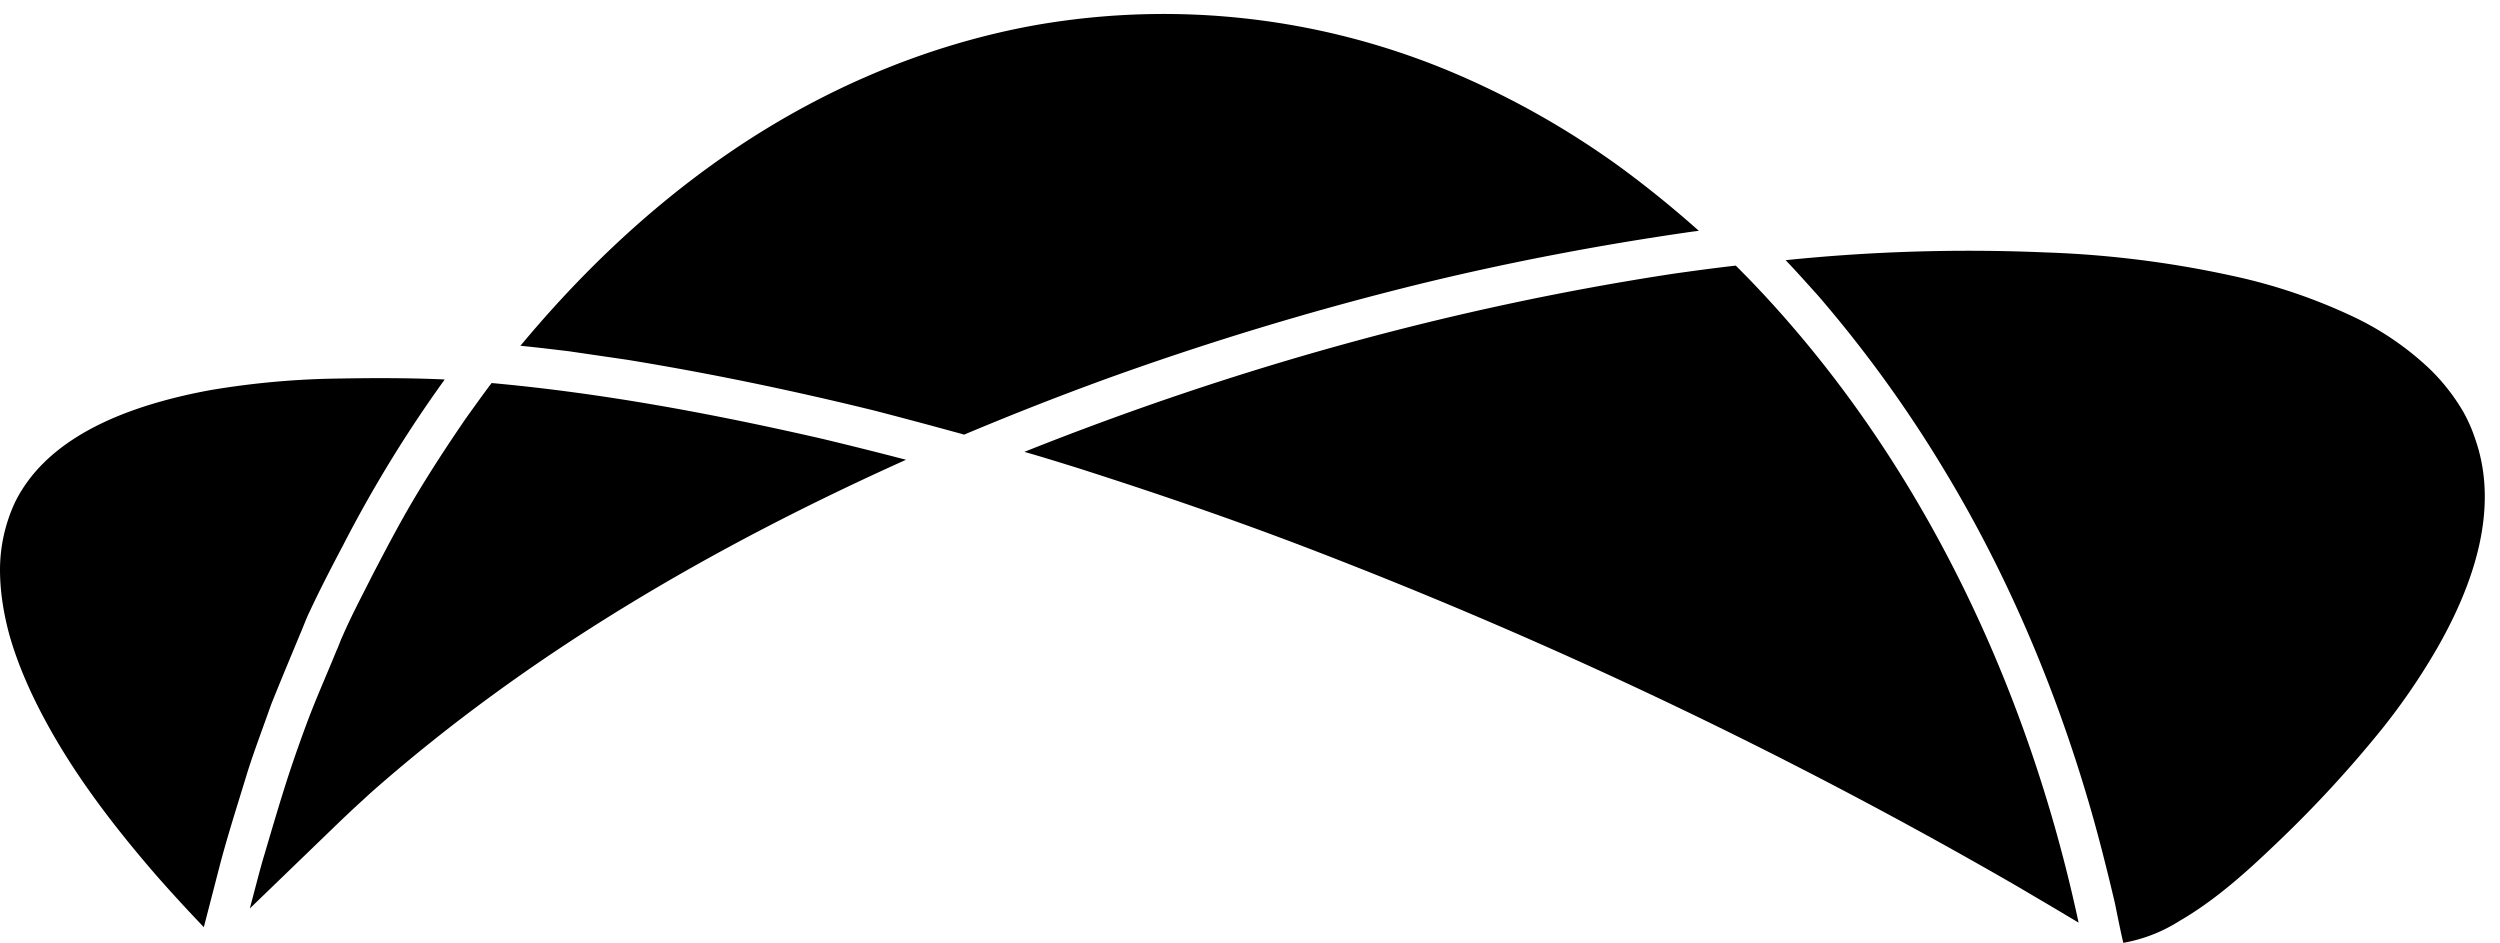 <svg xmlns="http://www.w3.org/2000/svg" fill-rule="evenodd" stroke-miterlimit="1.414" clip-rule="evenodd" stroke-linejoin="round" viewBox="0 0 16.095 6.071"><path d="M13.67 6.07a.998.998 0 0 0 .36-.14c.23-.133.43-.313.622-.497a7.635 7.635 0 0 0 .688-.746 4.182 4.182 0 0 0 .355-.522c.226-.397.4-.888.24-1.34a.967.967 0 0 0-.08-.18 1.284 1.284 0 0 0-.217-.274 1.892 1.892 0 0 0-.475-.326 3.567 3.567 0 0 0-.795-.27 6.652 6.652 0 0 0-1.202-.15 11.5 11.5 0 0 0-1.67.05c.07.073.138.15.206.225a8.15 8.15 0 0 1 .814 1.124c.4.66.706 1.38.924 2.117.066.222.122.446.175.67.018.087.035.175.055.26zm-12.358-.1l.106-.41c.053-.2.117-.397.177-.595.046-.144.1-.285.15-.428.06-.15.123-.3.185-.45.022-.05.04-.102.065-.153.067-.143.14-.284.214-.424a8.356 8.356 0 0 1 .647-1.057l.007-.01c-.224-.01-.45-.01-.673-.006a5.332 5.332 0 0 0-.826.073 3.502 3.502 0 0 0-.247.053c-.395.1-.83.286-1.02.67A1.034 1.034 0 0 0 0 3.666c0 .142.023.283.06.42.06.212.154.415.262.608.188.335.424.64.674.93.103.118.21.234.318.347zm12.07-.03c-.328-1.53-1.028-3.013-2.124-4.146l-.056-.057-.027-.027c-.133.015-.266.033-.4.052-1.433.218-2.833.61-4.18 1.147.112.032.224.067.337.102.47.15.94.31 1.402.485a32.101 32.101 0 0 1 4.653 2.21c.198.117.198.116.395.234zM1.608 5.849l.58-.56c.1-.095.1-.094.2-.186 1.02-.9 2.207-1.586 3.445-2.143a27.408 27.408 0 0 0-.548-.137c-.7-.16-1.405-.292-2.12-.357-.056.074-.11.15-.164.225-.12.175-.236.352-.344.535-.092.156-.176.317-.26.478-.065.13-.133.256-.19.388-.015.03-.025.064-.04.095-.06.148-.125.293-.182.443a9.03 9.03 0 0 0-.127.36c-.06.184-.114.372-.17.56-.028.1-.053.2-.08.3zm4.597-3.05a20.264 20.264 0 0 1 .884-.348 20.043 20.043 0 0 1 2.065-.626c.575-.14 1.157-.25 1.743-.334l.04-.005a6.862 6.862 0 0 0-.506-.41A5.468 5.468 0 0 0 9.384.48a4.784 4.784 0 0 0-2.73-.316C6.15.256 5.664.43 5.212.67c-.716.38-1.33.92-1.848 1.54l-.014.016c.156.016.156.017.31.035l.376.055c.534.087 1.062.197 1.588.326.194.05.387.102.58.155z"/></svg>